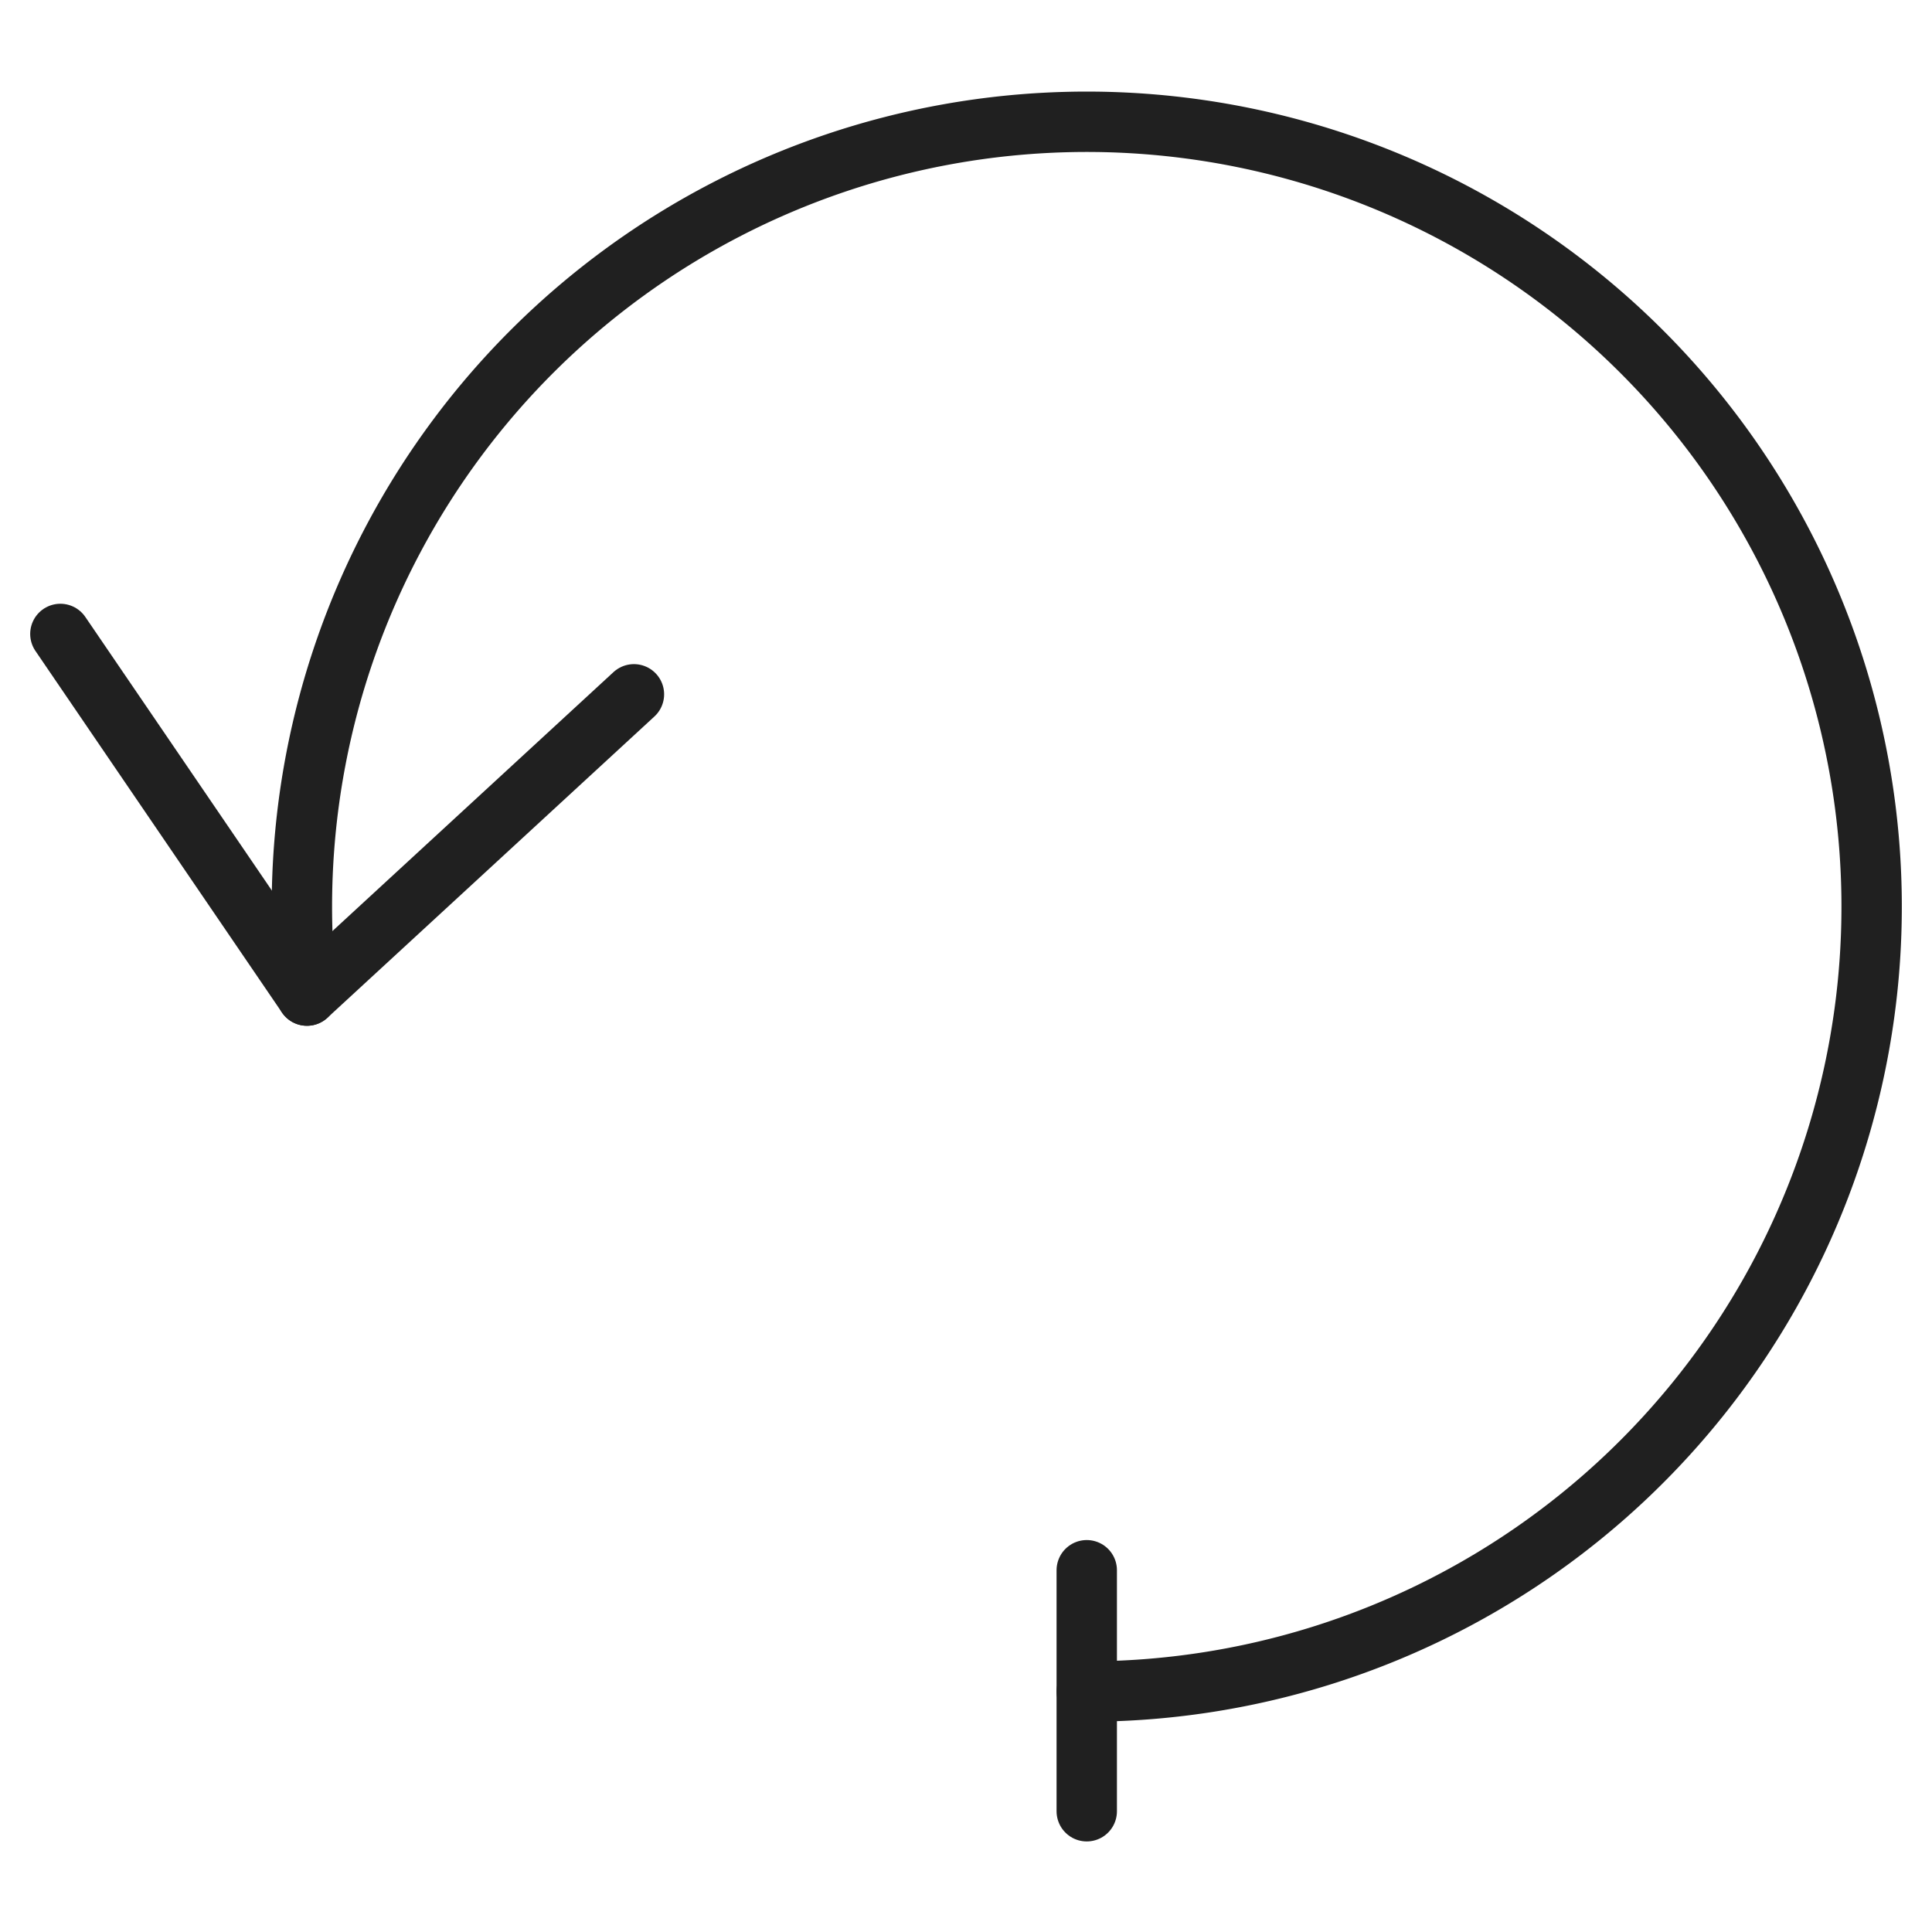 <svg xmlns="http://www.w3.org/2000/svg" viewBox="0 0 64 64" aria-labelledby="title" aria-describedby="desc"><path data-name="layer1" d="M10.168 32.98A26 26 0 1 1 36 56.034" fill="none" stroke="#202020" stroke-miterlimit="10" stroke-width="2" stroke-linejoin="round" stroke-linecap="round"/><path data-name="layer2" fill="none" stroke="#202020" stroke-miterlimit="10" stroke-width="2" d="M2 21l8.168 11.98L21 23" stroke-linejoin="round" stroke-linecap="round"/><path data-name="layer1" fill="none" stroke="#202020" stroke-miterlimit="10" stroke-width="2" d="M36 52.016V60" stroke-linejoin="round" stroke-linecap="round"/></svg>